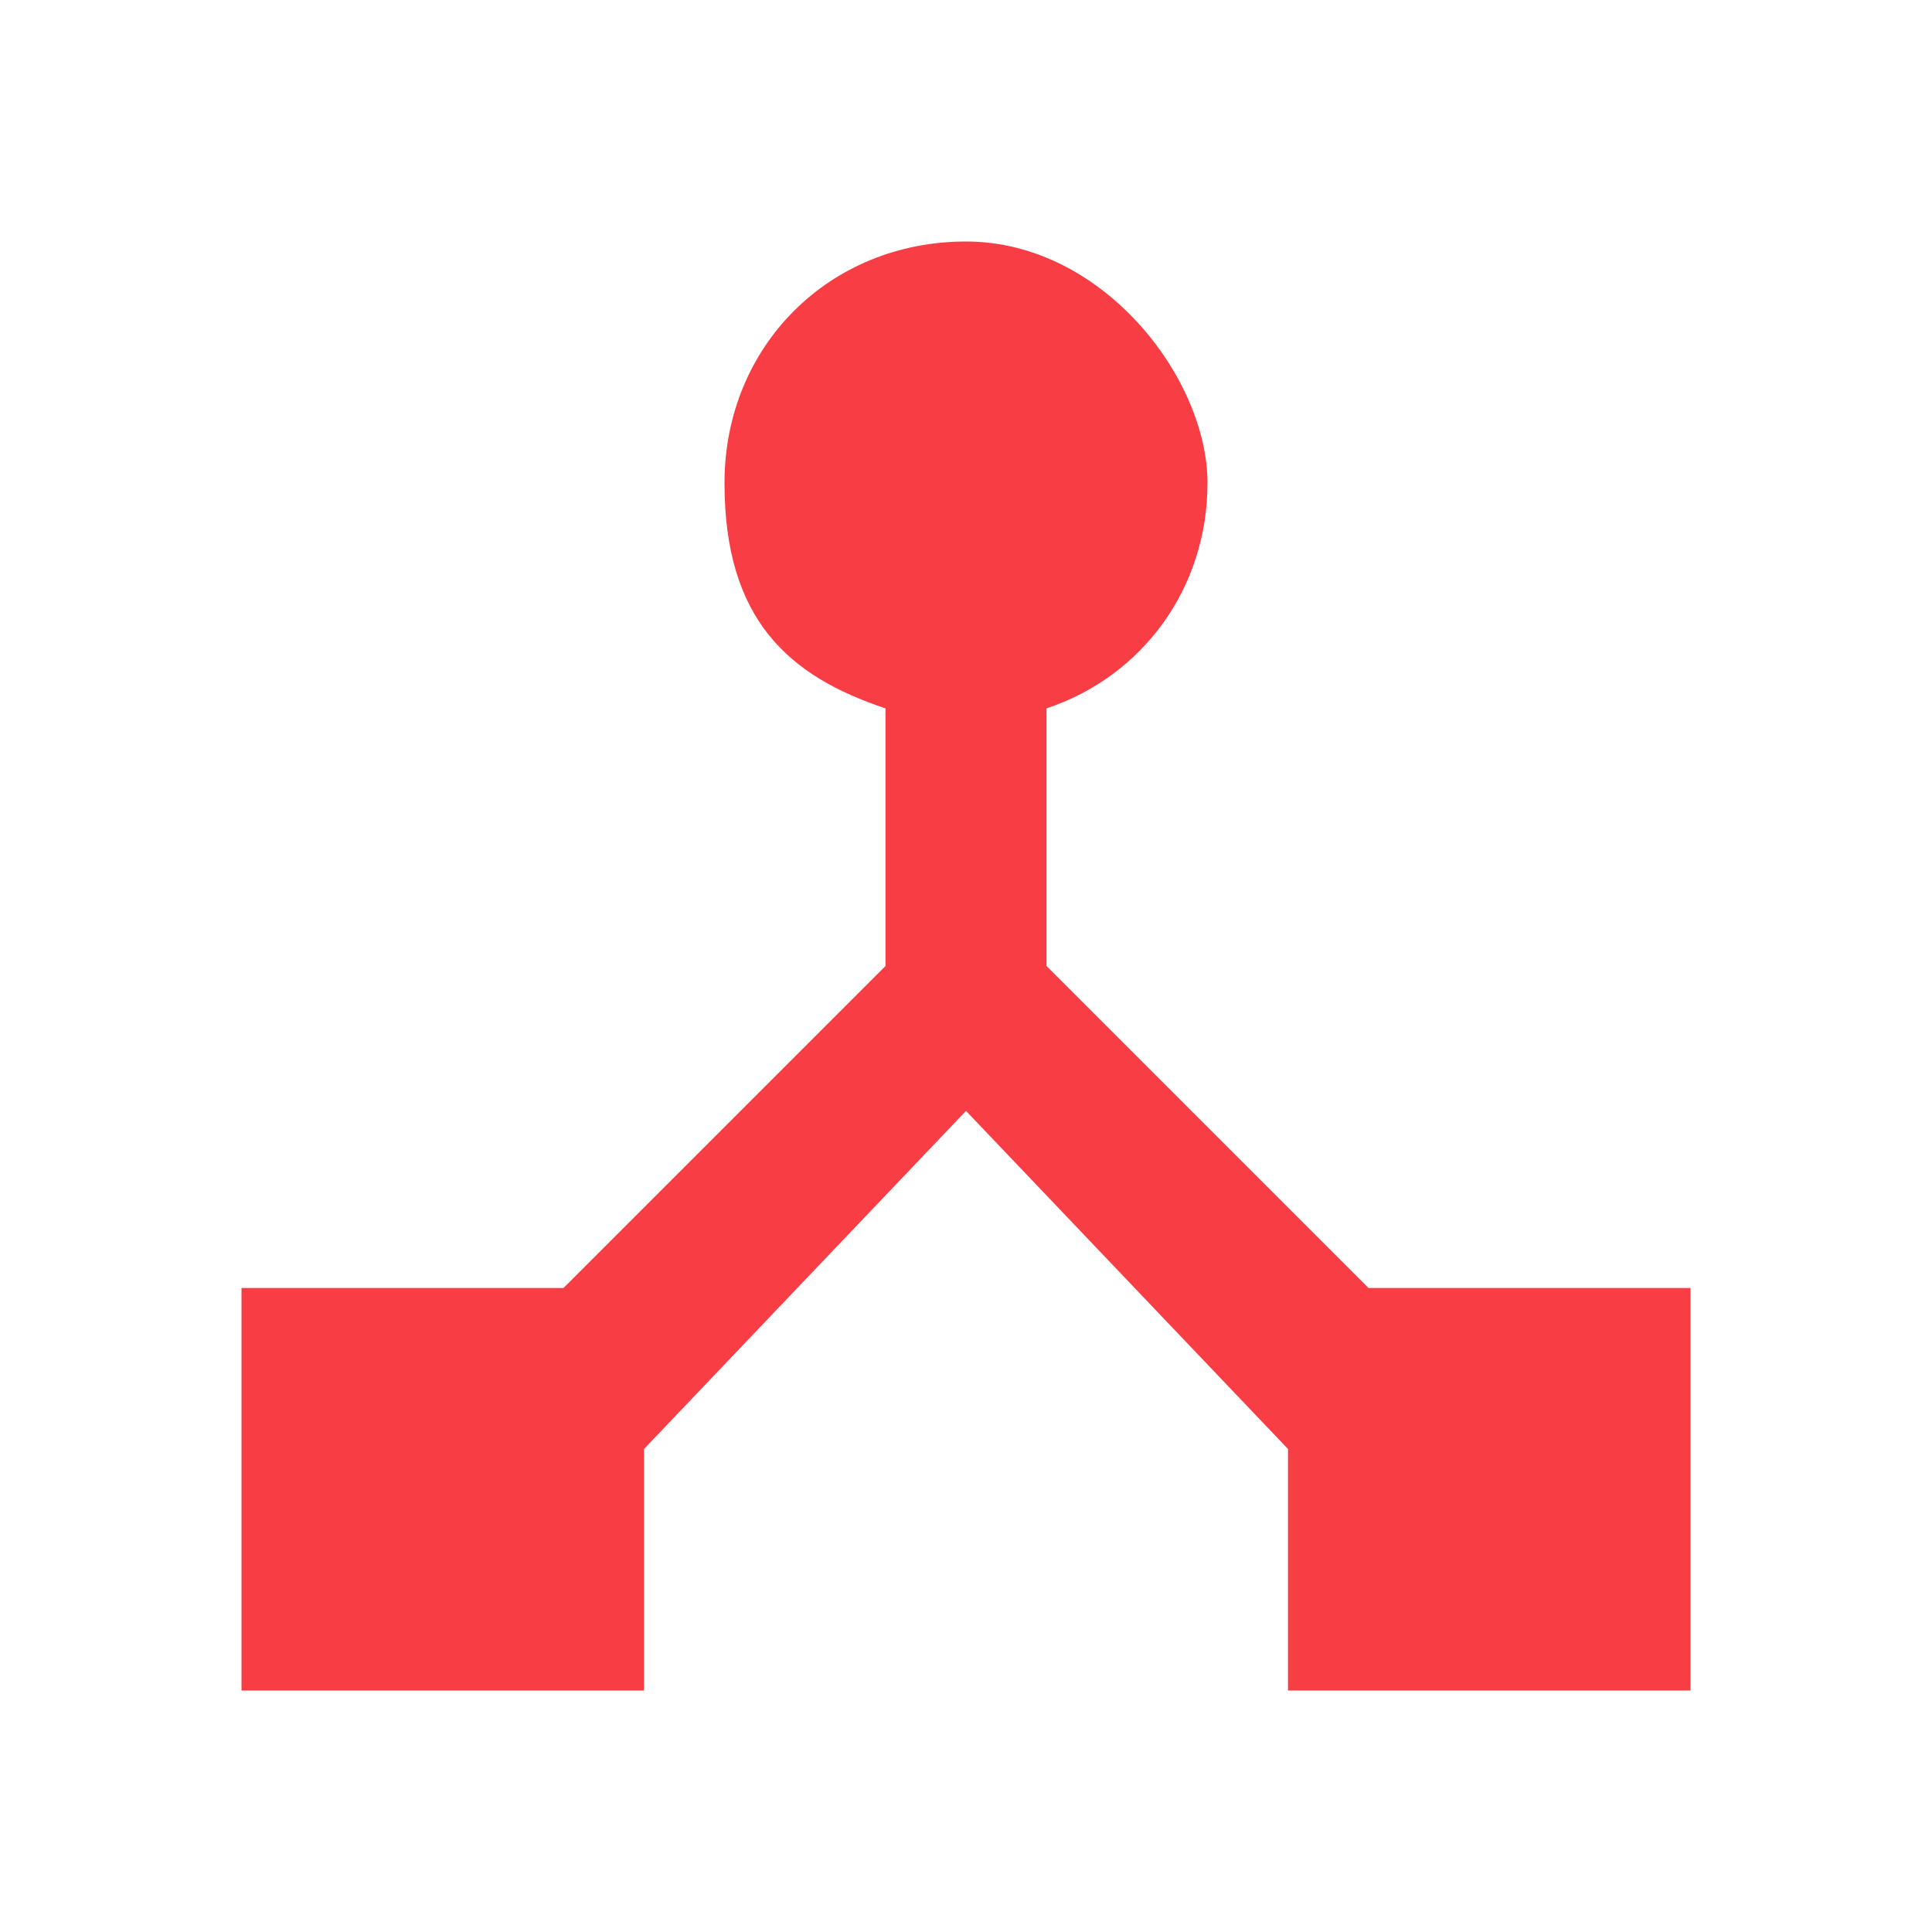 <?xml version="1.0" encoding="UTF-8"?>
<svg id="Layer_1" data-name="Layer 1" xmlns="http://www.w3.org/2000/svg" width="24" height="24" viewBox="0 0 24 24">
  <path d="M17,16l-4-4v-3.2c1.2-.4,2-1.5,2-2.8s-1.3-3-3-3-3,1.3-3,3,.8,2.4,2,2.8v3.2l-4,4H3v5h5v-3l4-4.2,4,4.2v3h5v-5h-4Z" fill="#f93d44"/>
</svg>